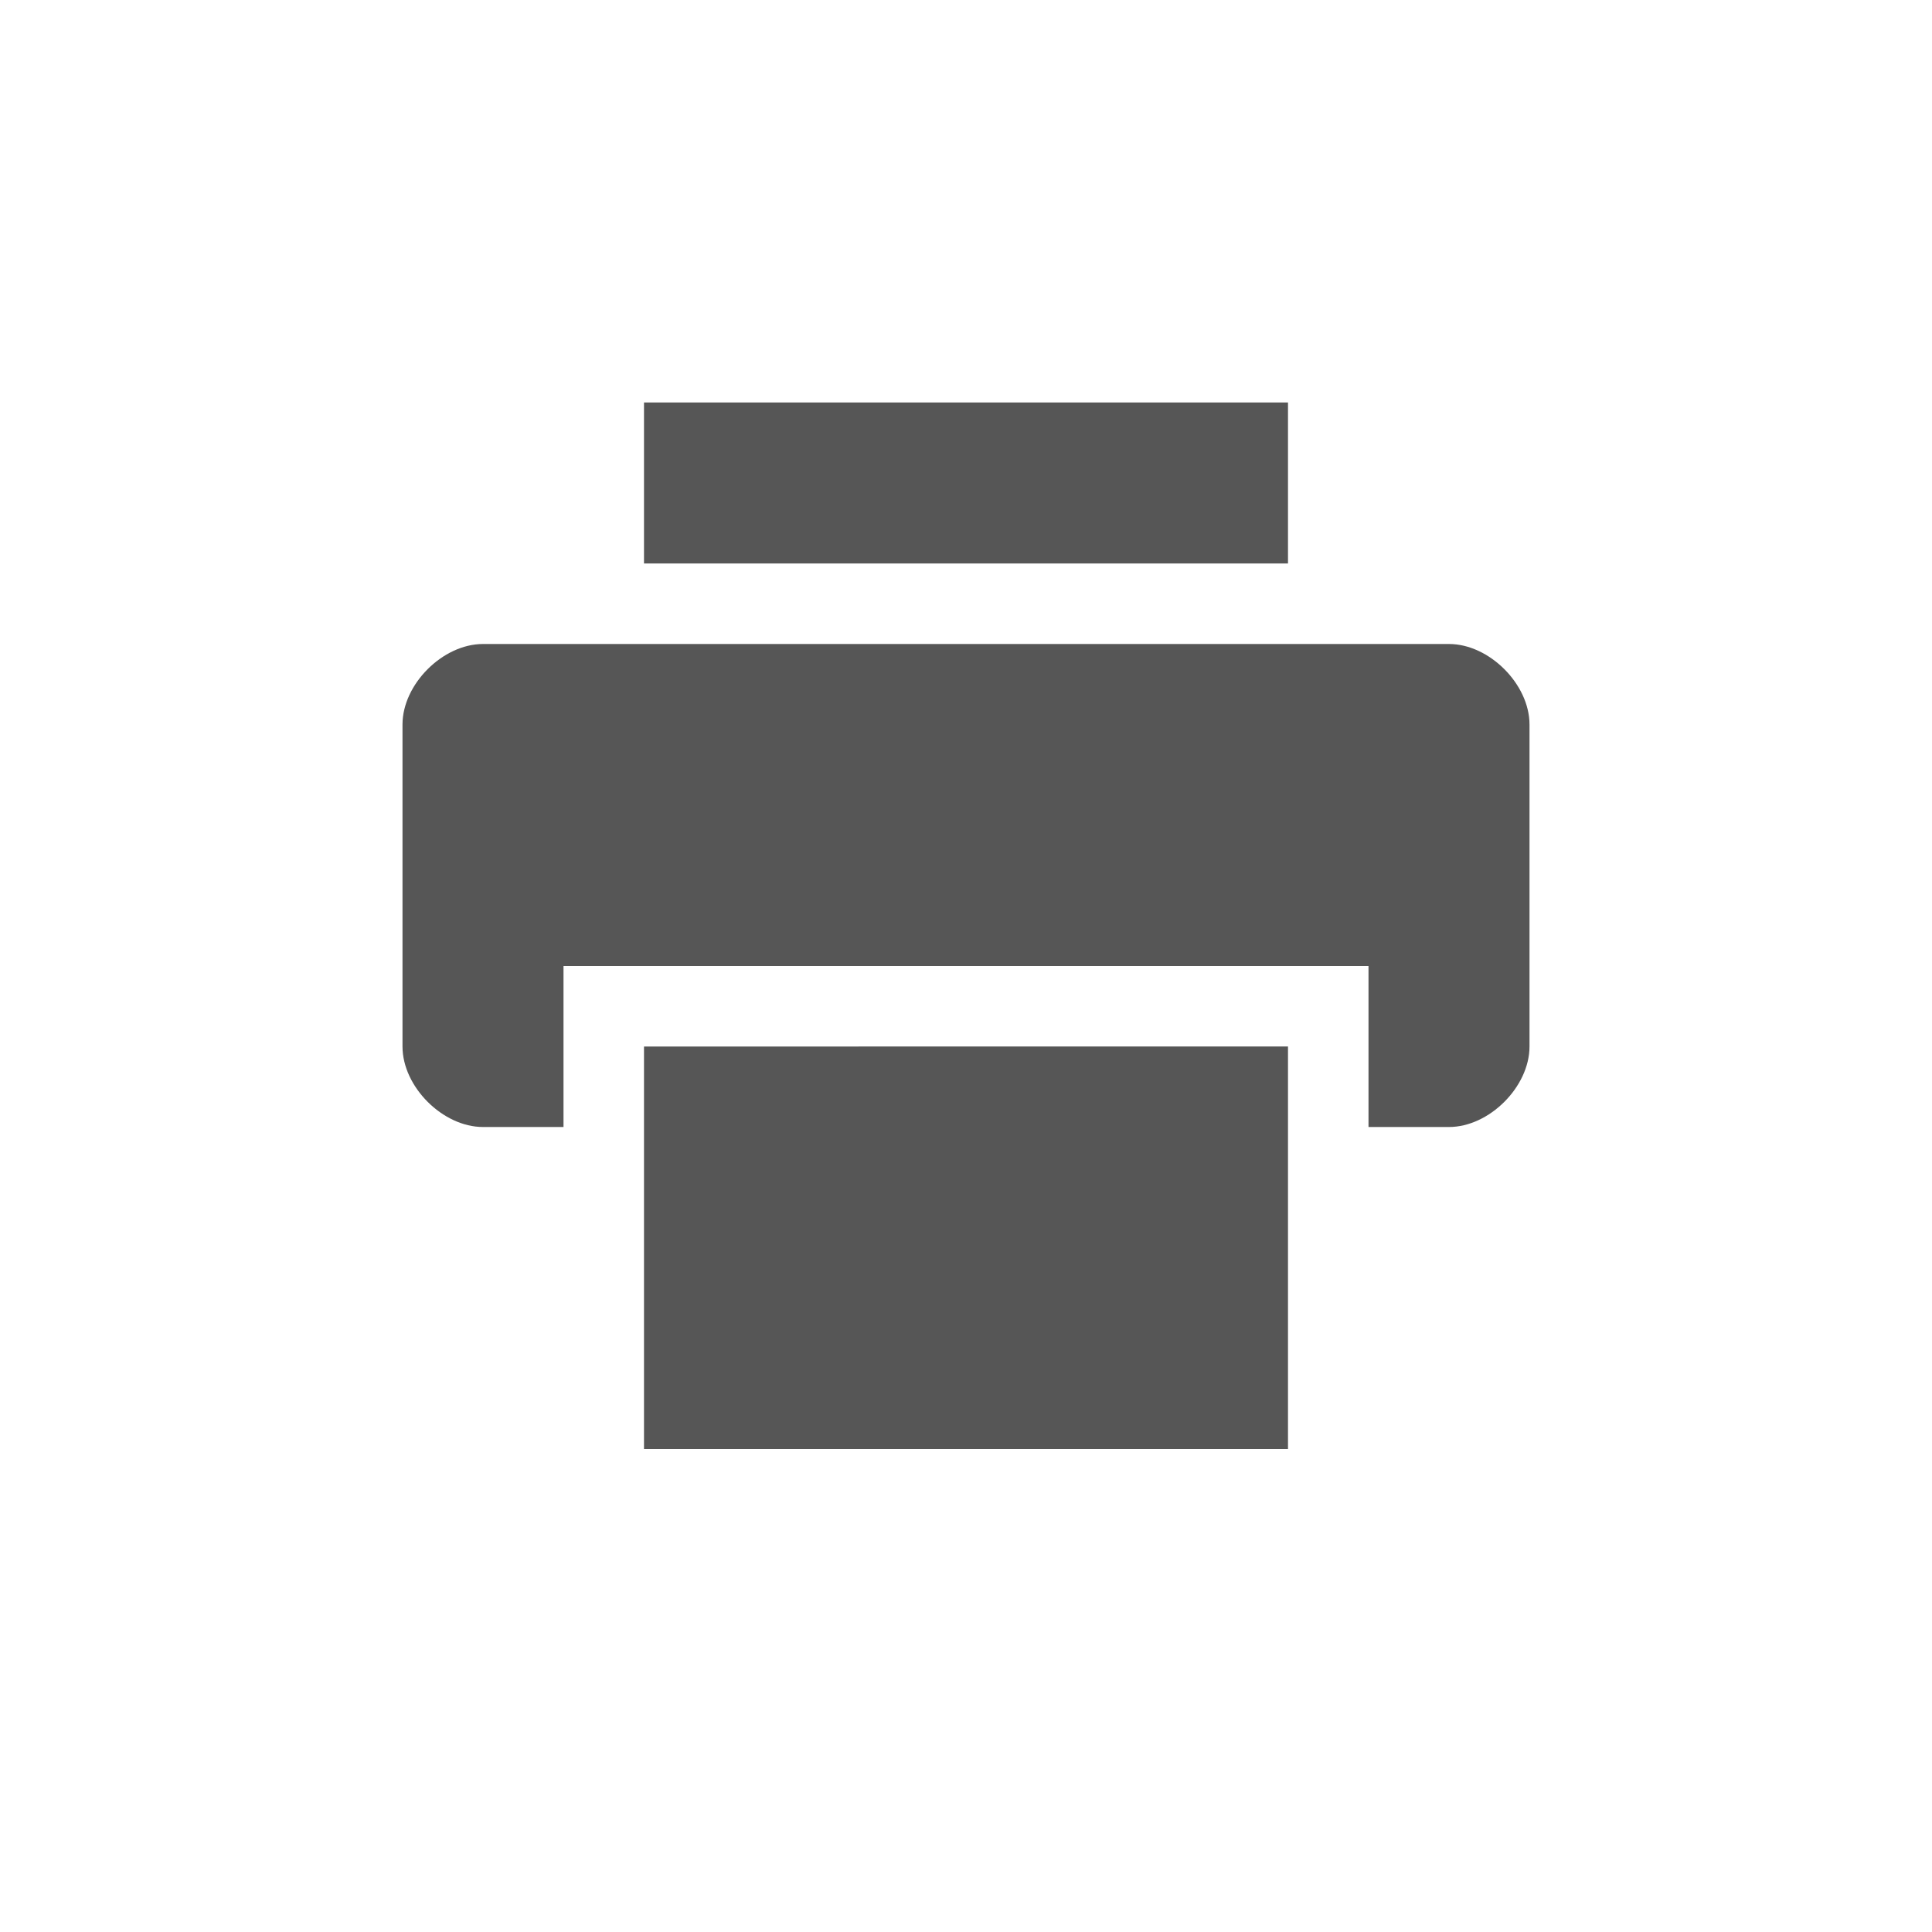 <svg xmlns="http://www.w3.org/2000/svg" width="24" height="24"><defs><style id="current-color-scheme" type="text/css"></style></defs><path d="M8 5v2h8V5H8zM6 8c-.5 0-1 .5-1 1v4c0 .5.5 1 1 1h1v-2h10v2h1c.5 0 1-.5 1-1V9c0-.5-.5-1-1-1H6zm2 5v5h8v-5H8z" fill="currentColor" color="#565656"/></svg>
